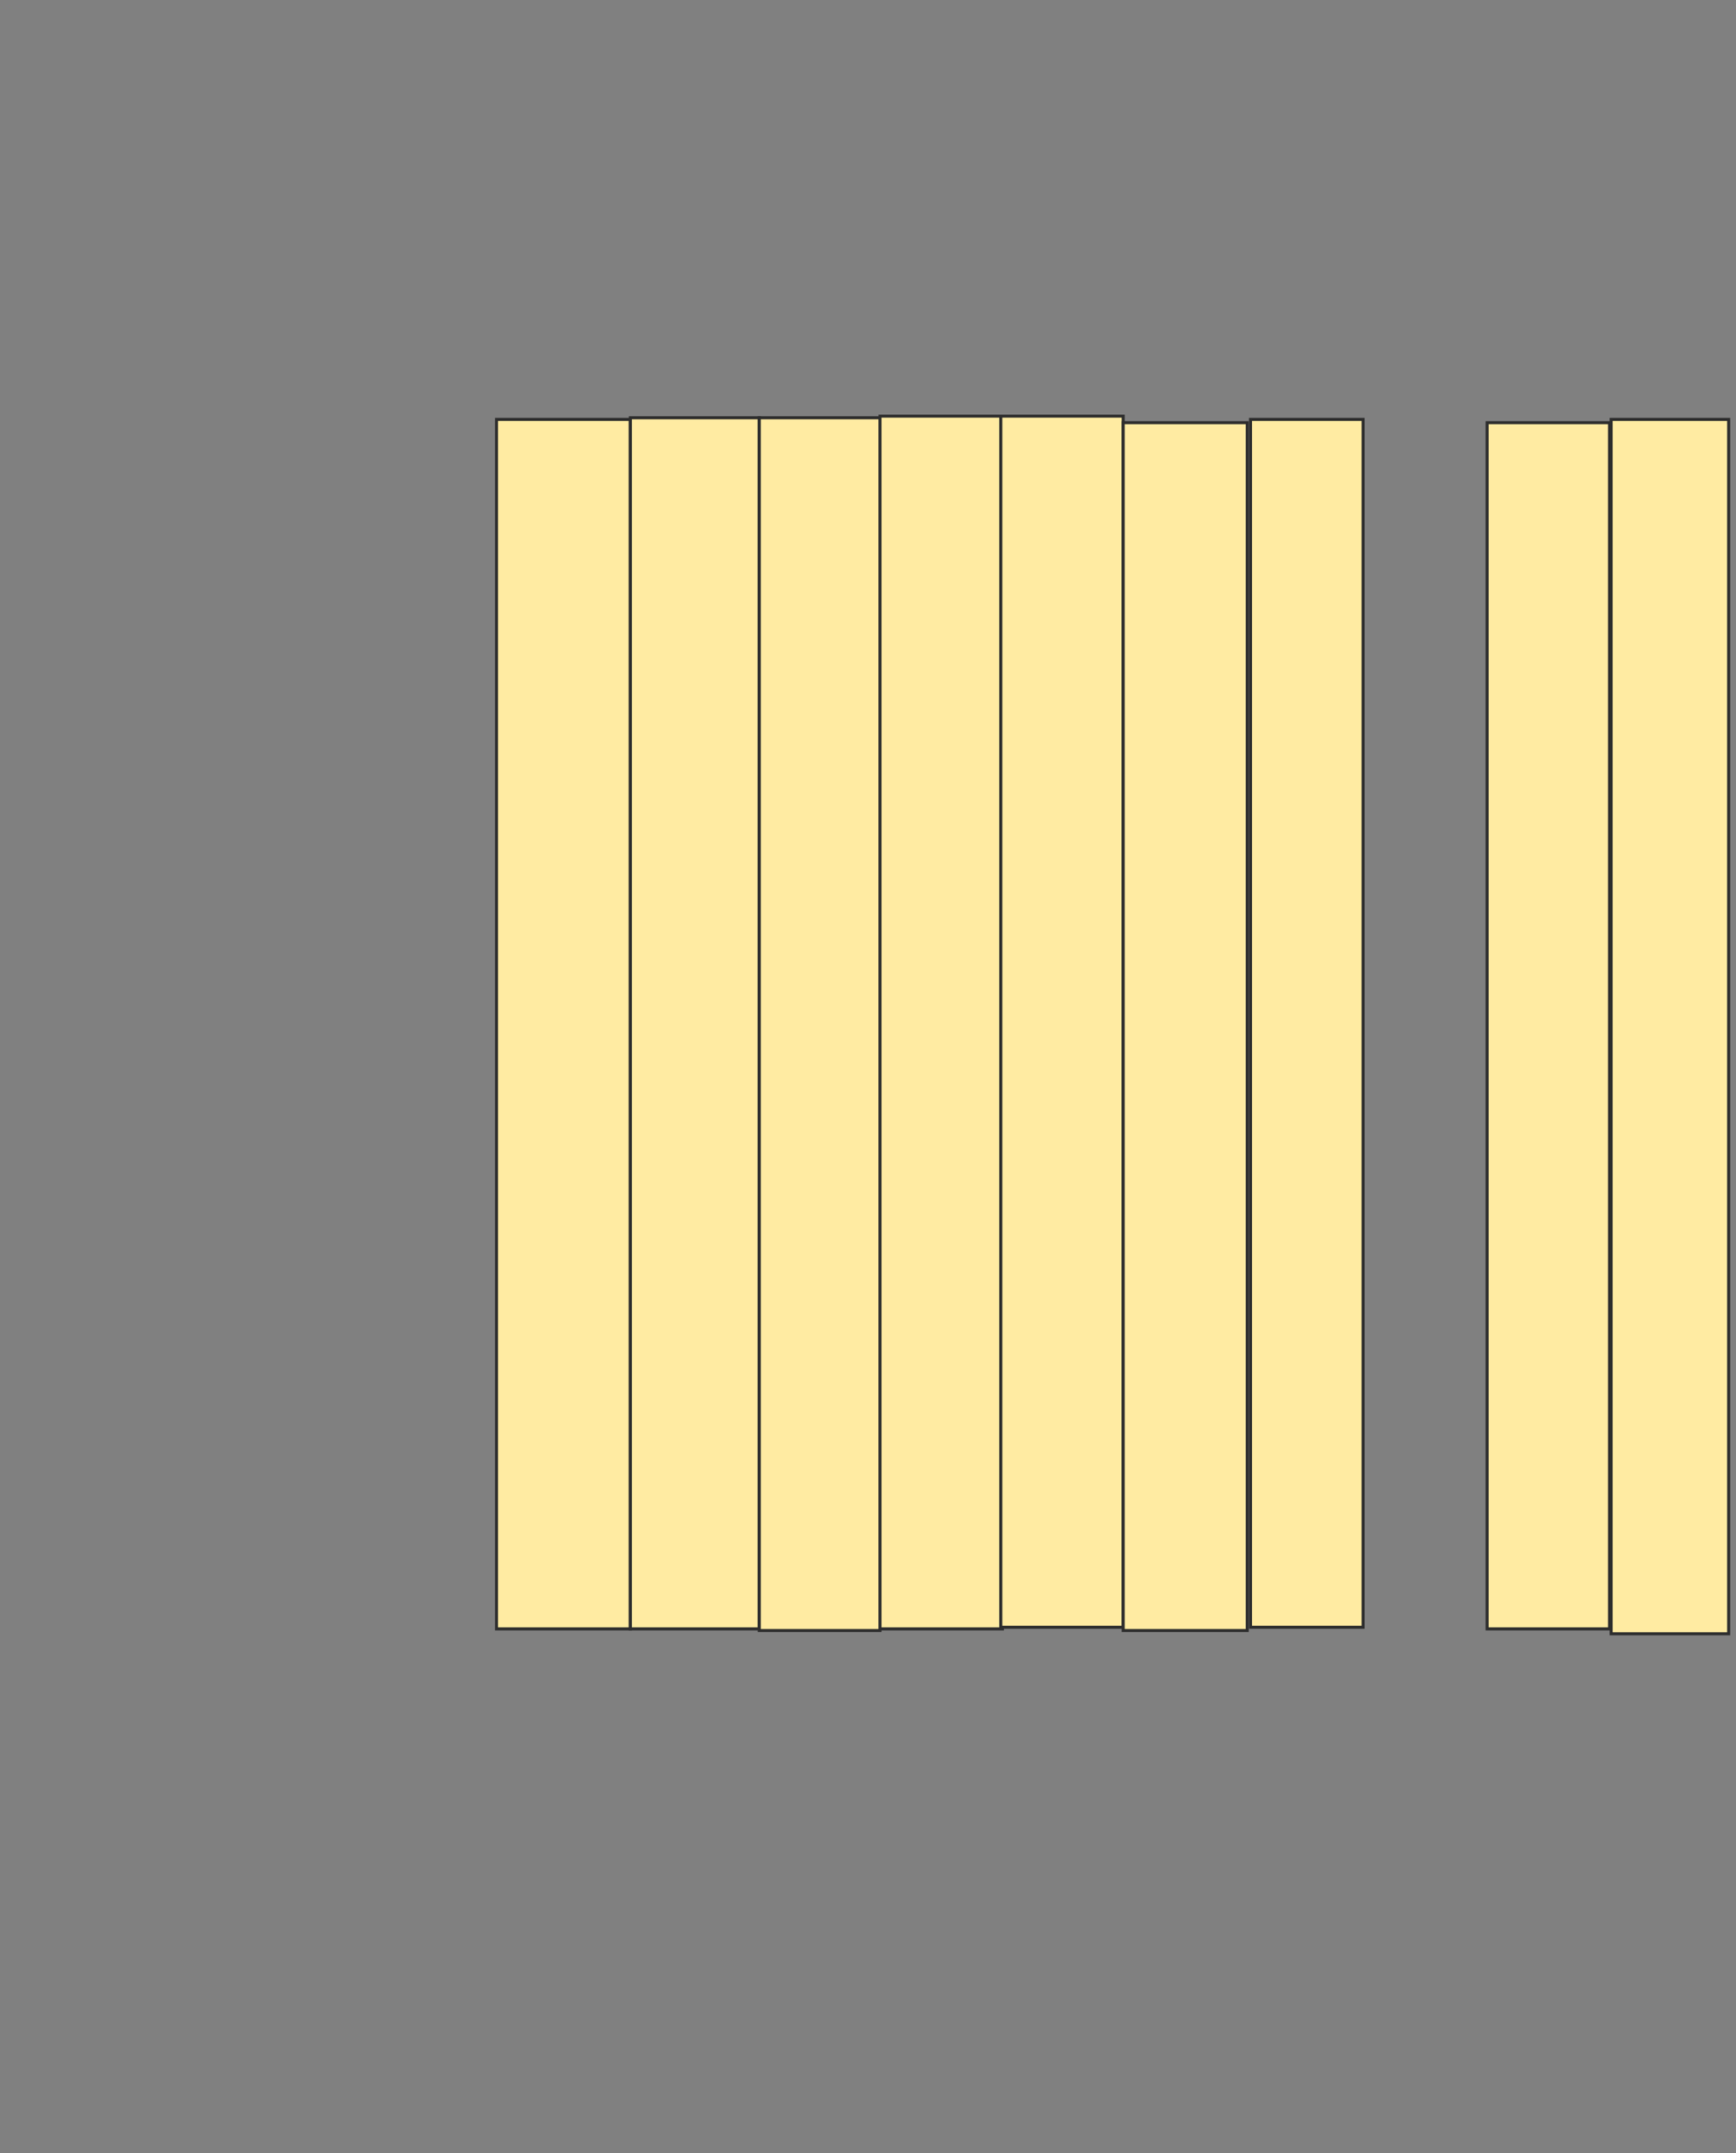 <svg height="713" width="575" xmlns="http://www.w3.org/2000/svg">
 <rect width="100%" height="100%" fill="#808080" stroke="none"/>
 <!-- Created with Image Occlusion Enhanced -->
 <g>
  <title>Labels</title>
 </g>
 <g>
  <title>Masks</title>
  <rect fill="#FFEBA2" height="400.541" id="a8274d6edc5a471594aeb61f643110c5-ao-1" stroke="#2D2D2D" width="44.324" x="164.459" y="138.892"/>
  <rect fill="#FFEBA2" height="401.081" id="a8274d6edc5a471594aeb61f643110c5-ao-2" stroke="#2D2D2D" width="42.703" x="208.784" y="138.351"/>
  <rect fill="#FFEBA2" height="401.622" id="a8274d6edc5a471594aeb61f643110c5-ao-3" stroke="#2D2D2D" width="40" x="251.486" y="138.351"/>
  <rect fill="#FFEBA2" height="401.622" id="a8274d6edc5a471594aeb61f643110c5-ao-4" stroke="#2D2D2D" width="40.541" x="291.486" y="137.811"/>
  <rect fill="#FFEBA2" height="401.081" id="a8274d6edc5a471594aeb61f643110c5-ao-5" stroke="#2D2D2D" width="40.541" x="331.486" y="137.811"/>
  <rect fill="#FFEBA2" height="400" id="a8274d6edc5a471594aeb61f643110c5-ao-6" stroke="#2D2D2D" width="41.081" x="372.027" y="139.973"/>
  <rect fill="#FFEBA2" height="400" id="a8274d6edc5a471594aeb61f643110c5-ao-7" stroke="#2D2D2D" width="37.297" x="414.189" y="138.892"/>
  
  <rect fill="#FFEBA2" height="399.459" id="a8274d6edc5a471594aeb61f643110c5-ao-9" stroke="#2D2D2D" width="40.541" x="492.568" y="139.973"/>
  <rect fill="#FFEBA2" height="402.162" id="a8274d6edc5a471594aeb61f643110c5-ao-10" stroke="#2D2D2D" width="38.919" x="533.649" y="138.892"/>
 </g>
</svg>
